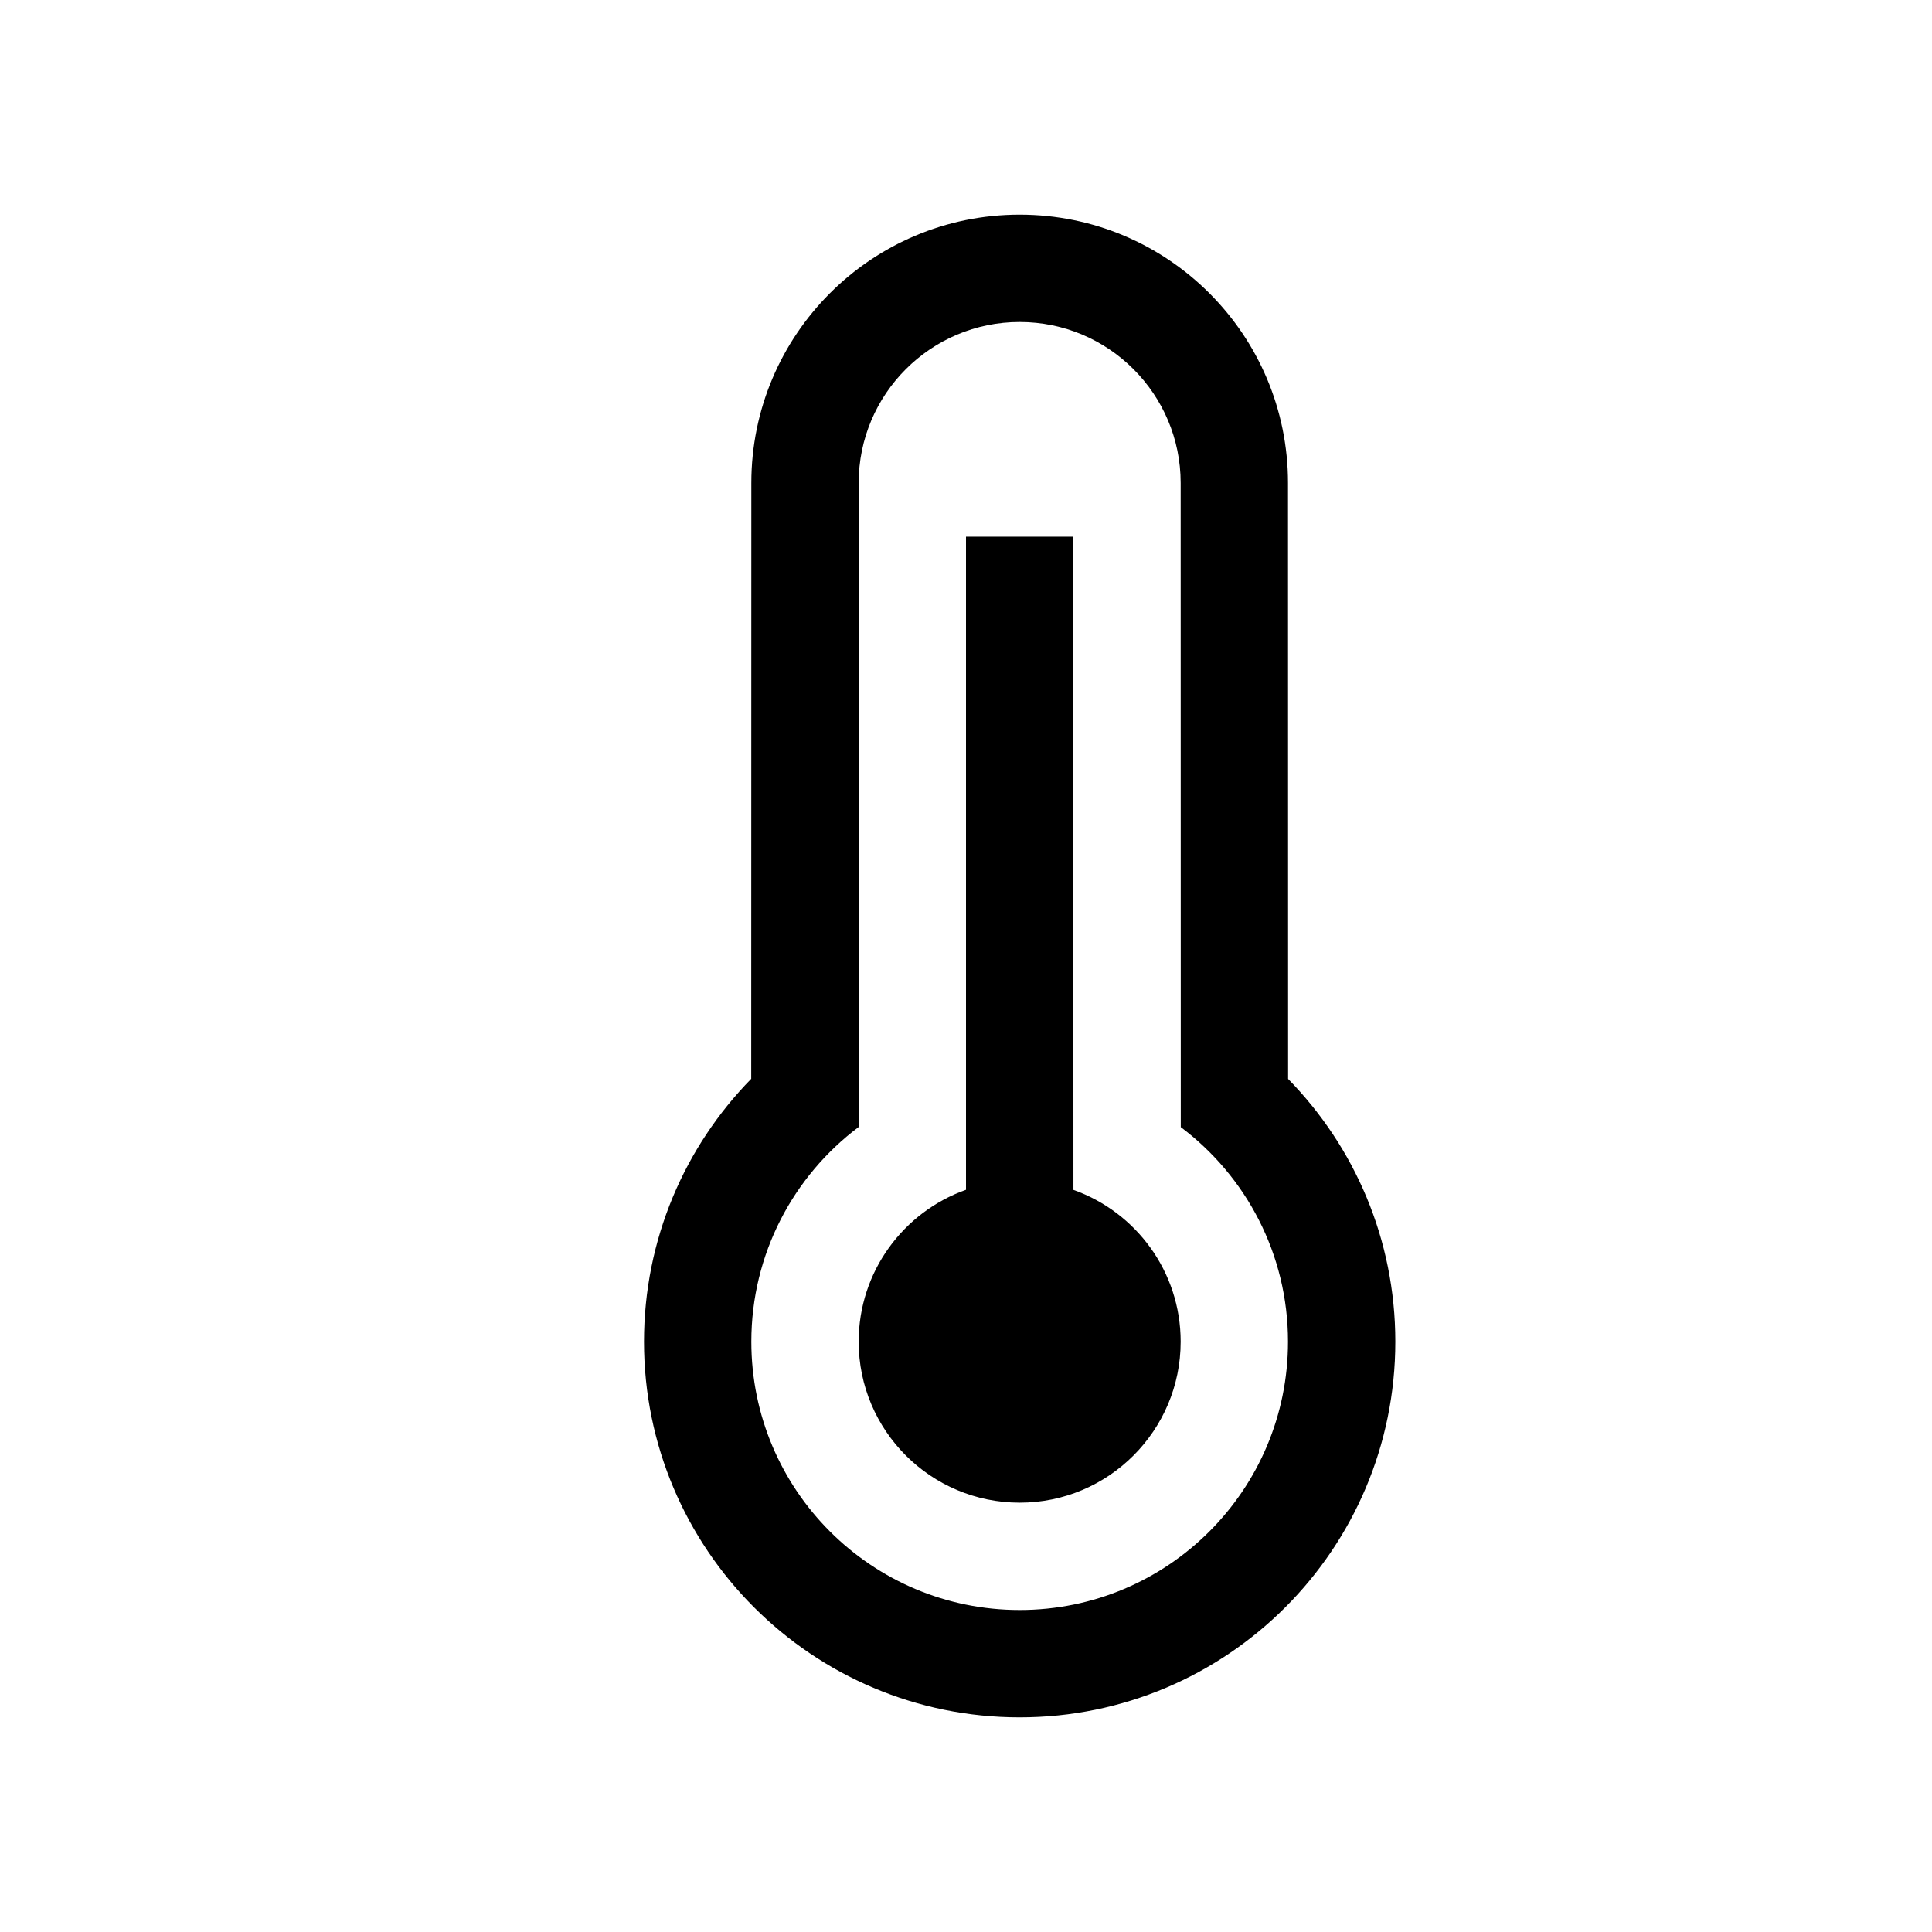 <svg xmlns="http://www.w3.org/2000/svg" width="18" height="18" viewBox="0 0 18 18">
  <path d="M9.5,2 C10.881,2 12,3.119 12,4.5 L12.001,10.052 C12.619,10.683 13,11.547 13,12.5 C13,14.433 11.433,16 9.5,16 C7.567,16 6,14.433 6,12.5 C6,11.547 6.381,10.682 6.999,10.051 L7,4.5 C7,3.119 8.119,2 9.5,2 Z M9.5,3 C8.672,3 8,3.672 8,4.5 L8,10.5 C7.393,10.956 7,11.682 7,12.5 C7,13.881 8.119,15 9.5,15 C10.881,15 12,13.881 12,12.5 C12,11.683 11.608,10.957 11.001,10.501 L11,4.5 C11,3.672 10.328,3 9.5,3 Z M10,5 L10.001,11.086 C10.583,11.292 11,11.847 11,12.5 C11,13.328 10.328,14 9.5,14 C8.672,14 8,13.328 8,12.5 C8,11.847 8.418,11.291 9,11.085 L9,5 L10,5 Z"/>
</svg>
